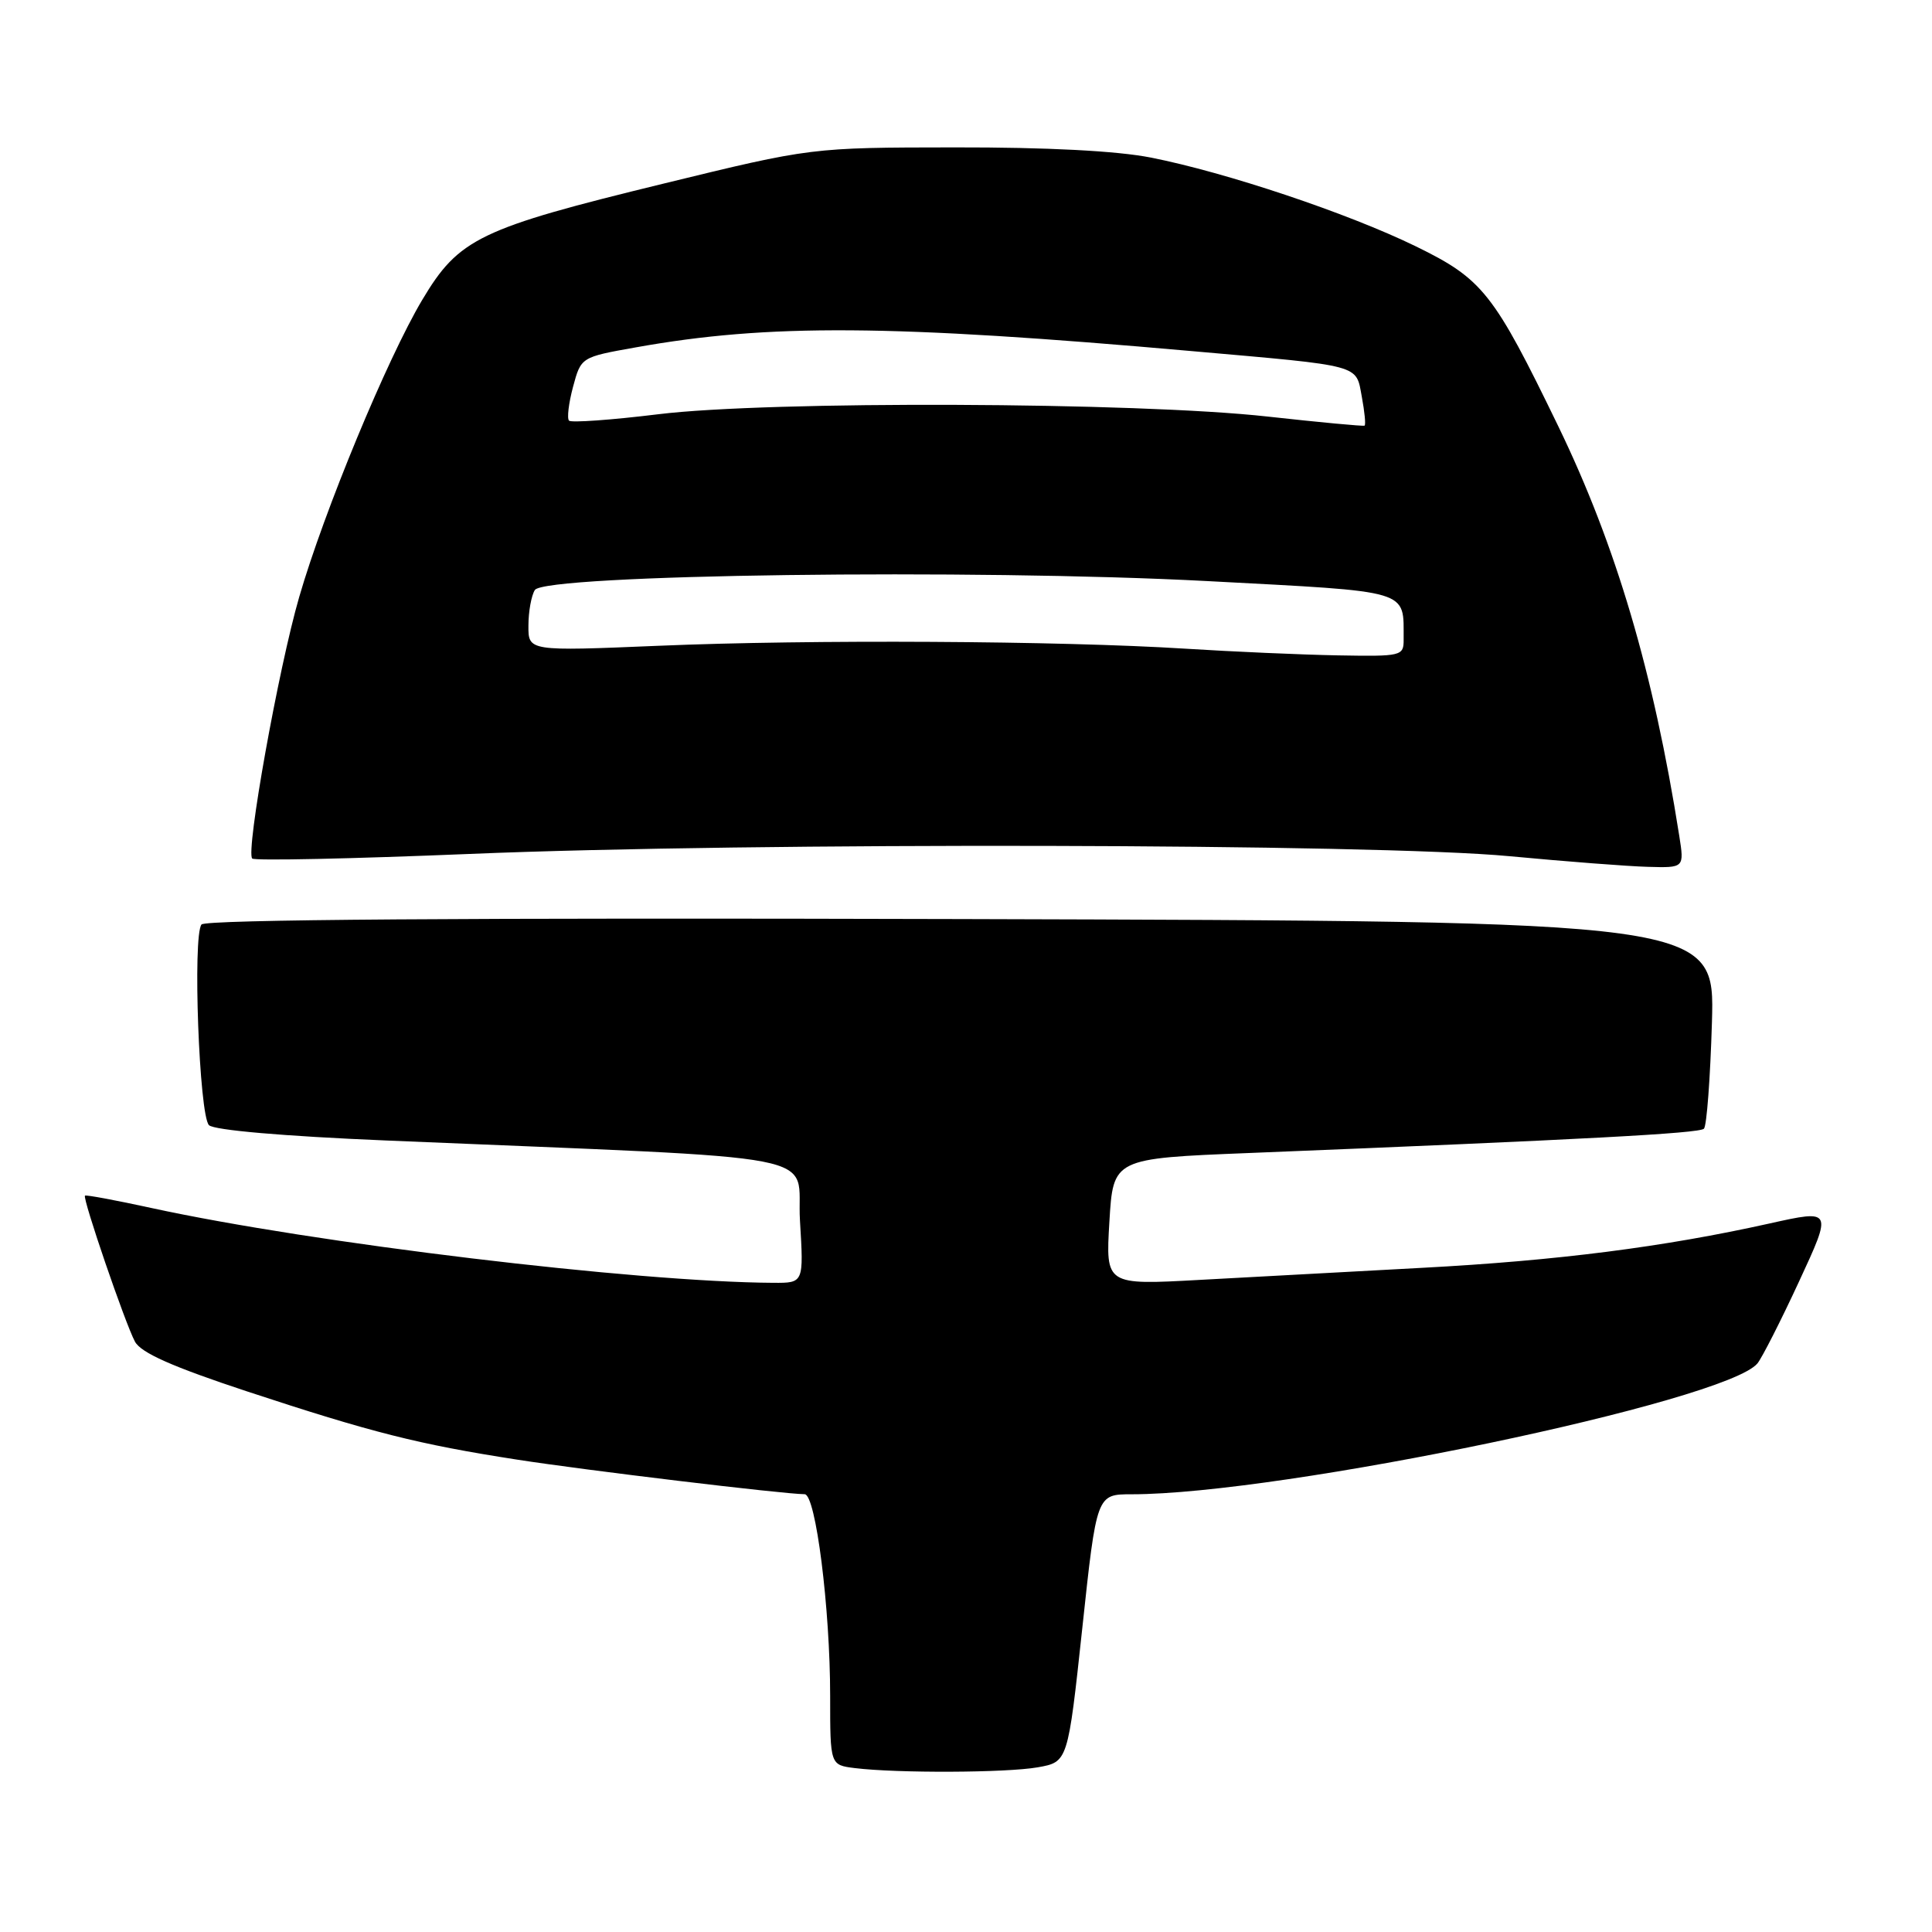 <?xml version="1.0" encoding="UTF-8" standalone="no"?>
<!DOCTYPE svg PUBLIC "-//W3C//DTD SVG 1.1//EN" "http://www.w3.org/Graphics/SVG/1.1/DTD/svg11.dtd" >
<svg xmlns="http://www.w3.org/2000/svg" xmlns:xlink="http://www.w3.org/1999/xlink" version="1.1" viewBox="0 0 256 256">
 <g >
 <path fill="currentColor"
d=" M 137.50 234.18 C 141.50 233.47 141.50 233.47 143.41 215.73 C 145.31 198.00 145.31 198.00 149.94 198.00 C 169.85 198.00 228.68 185.70 232.87 180.66 C 233.46 179.94 235.95 175.06 238.38 169.81 C 242.81 160.26 242.81 160.26 234.46 162.12 C 220.49 165.23 206.35 167.04 188.50 167.99 C 179.15 168.49 165.88 169.21 159.00 169.59 C 146.50 170.28 146.50 170.28 147.00 161.89 C 147.50 153.50 147.50 153.50 165.50 152.78 C 209.94 150.99 225.15 150.18 225.78 149.56 C 226.15 149.19 226.62 142.85 226.84 135.47 C 227.23 122.06 227.23 122.06 127.37 121.78 C 61.65 121.60 27.23 121.84 26.70 122.50 C 25.51 123.99 26.39 147.79 27.69 149.09 C 28.35 149.75 37.52 150.55 51.14 151.12 C 111.65 153.68 105.44 152.47 106.00 161.75 C 106.50 170.00 106.50 170.00 102.50 169.98 C 84.24 169.88 41.55 164.74 20.08 160.07 C 15.36 159.04 11.39 158.30 11.26 158.43 C 10.90 158.76 16.58 175.34 17.88 177.77 C 18.67 179.25 22.84 181.10 32.74 184.37 C 49.31 189.83 55.39 191.37 68.53 193.41 C 77.51 194.81 103.78 197.97 106.62 197.99 C 108.09 198.00 110.00 213.09 110.00 224.75 C 110.00 233.87 110.00 233.87 113.25 234.28 C 118.87 234.97 133.33 234.91 137.50 234.18 Z  M 222.51 110.75 C 219.09 89.06 214.14 72.31 206.49 56.50 C 197.90 38.78 196.47 36.97 187.58 32.63 C 178.57 28.24 162.48 22.85 152.50 20.88 C 148.00 19.99 138.72 19.51 126.50 19.53 C 107.50 19.55 107.50 19.55 88.00 24.31 C 63.51 30.28 60.81 31.58 55.94 39.75 C 51.31 47.52 42.93 67.76 39.65 79.09 C 36.90 88.56 32.54 112.87 33.42 113.76 C 33.73 114.07 46.70 113.79 62.24 113.15 C 99.71 111.59 182.34 111.77 200.00 113.45 C 207.43 114.15 215.68 114.79 218.34 114.86 C 223.18 115.00 223.18 115.00 222.51 110.75 Z  M 157.00 85.95 C 140.49 84.91 107.30 84.72 87.25 85.57 C 70.00 86.29 70.00 86.29 70.02 82.90 C 70.02 81.03 70.41 78.91 70.87 78.18 C 72.18 76.11 129.07 75.36 160.04 77.00 C 187.30 78.45 185.95 78.05 185.99 84.75 C 186.00 86.93 185.71 86.99 177.25 86.84 C 172.44 86.75 163.32 86.35 157.00 85.95 Z  M 168.00 55.20 C 150.72 53.27 101.86 53.09 87.22 54.89 C 81.02 55.65 75.70 56.03 75.40 55.74 C 75.11 55.44 75.35 53.43 75.93 51.26 C 76.99 47.32 76.99 47.32 84.24 46.03 C 101.82 42.88 118.00 42.99 158.00 46.53 C 180.69 48.53 179.64 48.25 180.45 52.59 C 180.82 54.58 180.99 56.29 180.81 56.40 C 180.64 56.50 174.88 55.96 168.00 55.20 Z "/>
</g>
</svg>